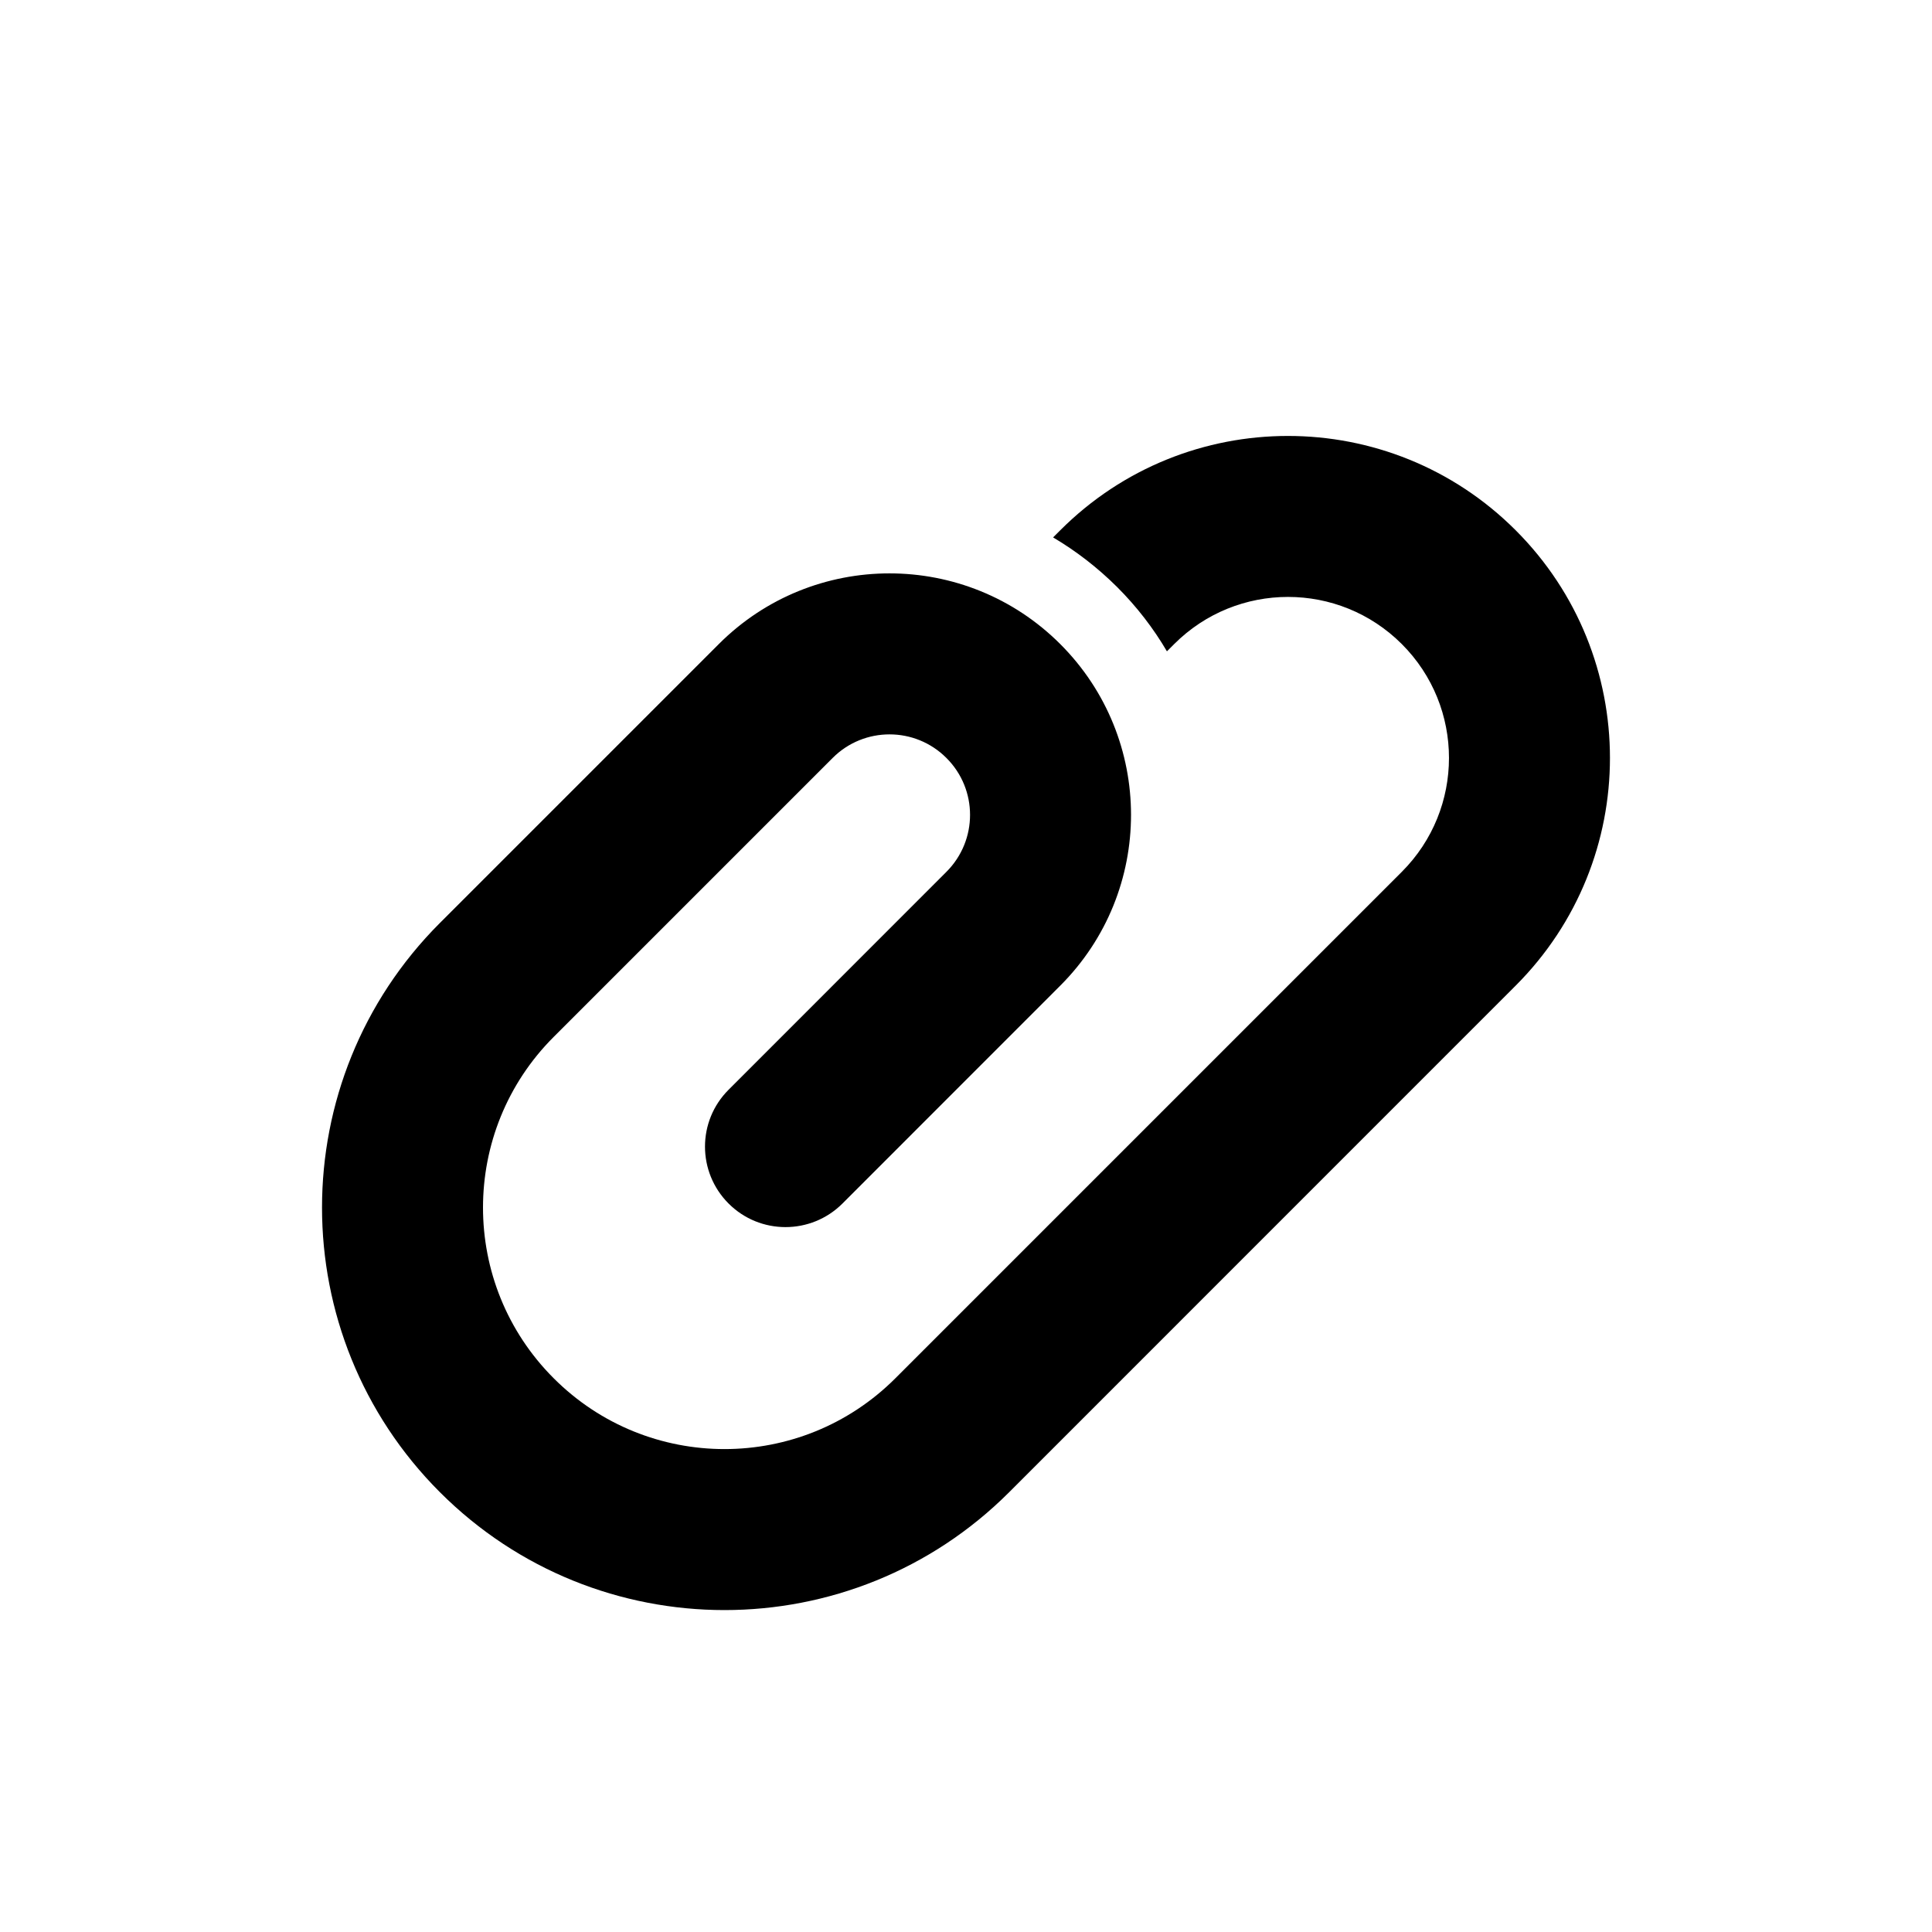<svg id="id" width="24" height="24" viewBox="0 0 24 24" xmlns="http://www.w3.org/2000/svg">
<path d="M18.828 6.587C17.266 5.025 14.733 5.025 13.171 6.587L13.082 6.676C13.366 6.844 13.634 7.05 13.879 7.294C14.123 7.538 14.329 7.806 14.496 8.091L14.586 8.001C15.367 7.22 16.633 7.22 17.414 8.001C18.195 8.782 18.195 10.049 17.414 10.83L11.122 17.122C9.95 18.294 8.05 18.294 6.879 17.122C5.707 15.951 5.707 14.051 6.879 12.88L10.343 9.416C10.733 9.025 11.367 9.025 11.757 9.416C12.148 9.806 12.148 10.439 11.757 10.83L9.051 13.537C8.66 13.927 8.66 14.56 9.051 14.951C9.441 15.341 10.074 15.341 10.465 14.951L13.171 12.244C14.343 11.072 14.343 9.173 13.171 8.001C12 6.83 10.1 6.83 8.929 8.001L5.465 11.465C3.512 13.418 3.512 16.584 5.465 18.537C7.417 20.489 10.583 20.489 12.536 18.537L18.828 12.244C20.39 10.682 20.39 8.149 18.828 6.587Z" />
</svg>
